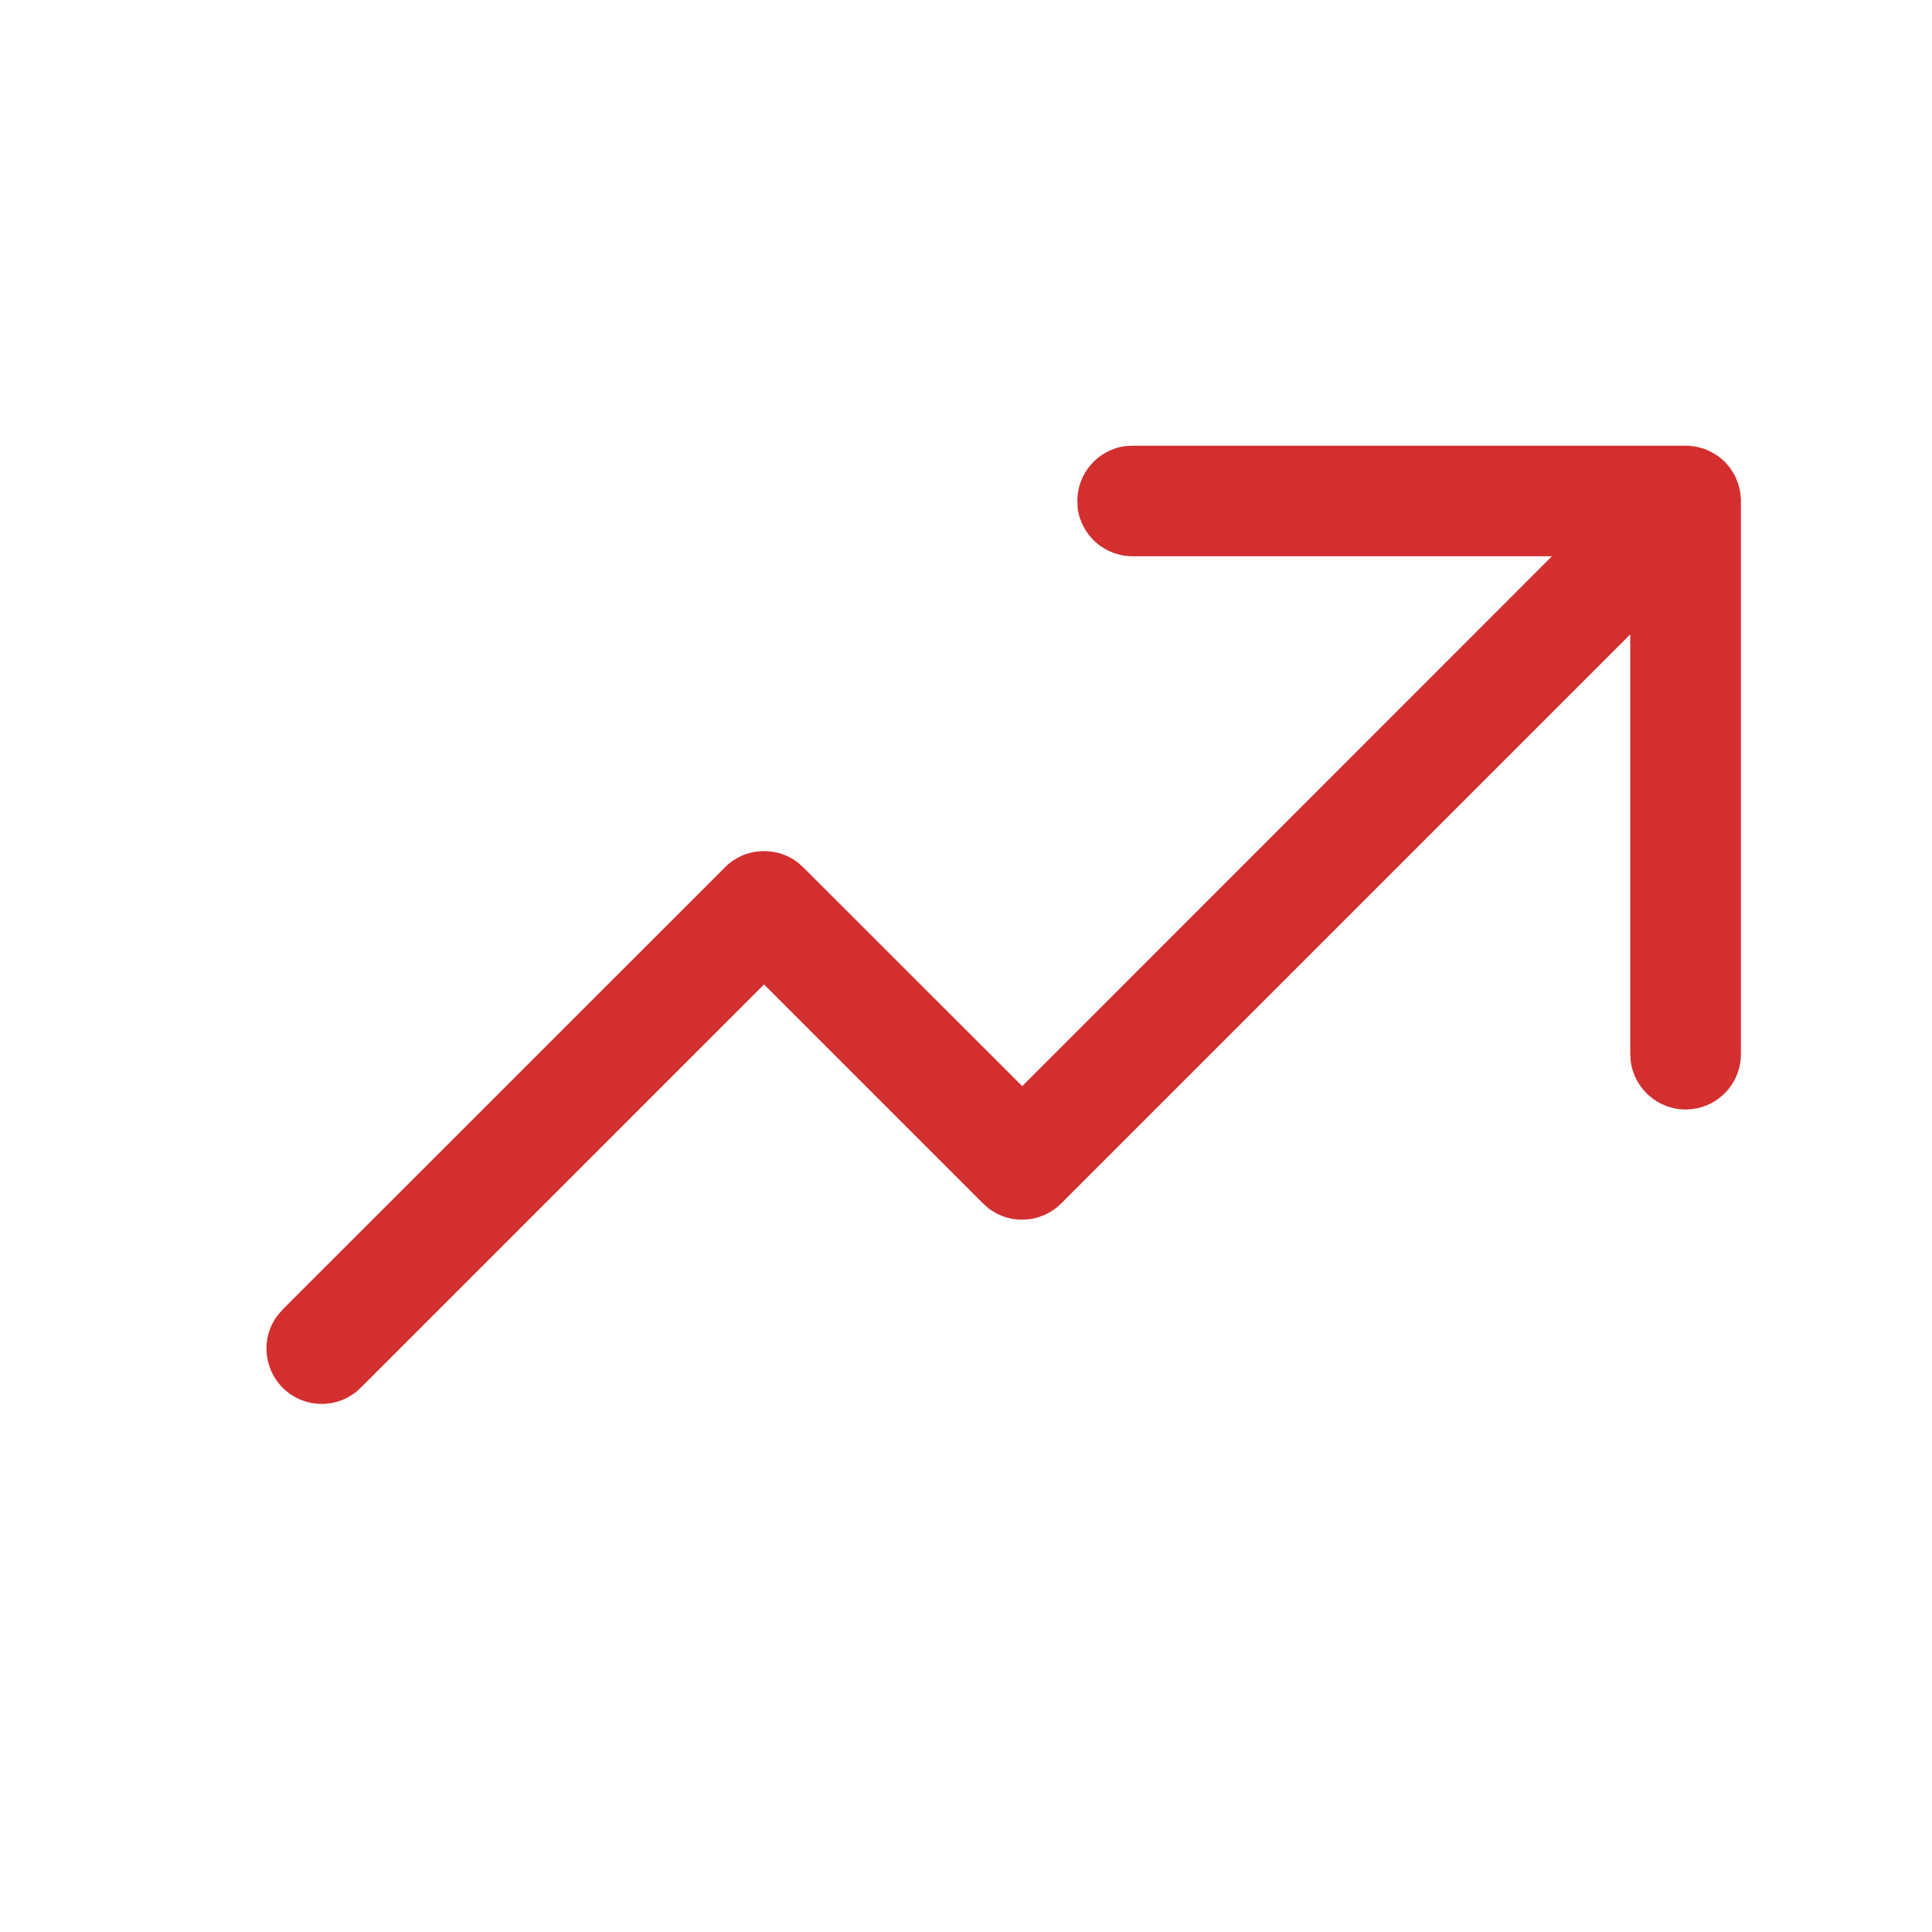 <svg width="11" height="11" viewBox="0 0 11 11" fill="none" xmlns="http://www.w3.org/2000/svg">
<path d="M6.448 2.538L9.619 2.538L9.661 2.544L9.702 2.555L9.728 2.566C9.761 2.581 9.792 2.602 9.82 2.629L9.837 2.648L9.855 2.671L9.878 2.709L9.894 2.747L9.902 2.774L9.908 2.801L9.912 2.84L9.912 6.002C9.912 6.176 9.771 6.317 9.597 6.317C9.438 6.317 9.306 6.198 9.285 6.045L9.282 6.002L9.282 3.612L6.042 6.852C5.93 6.964 5.756 6.974 5.632 6.883L5.597 6.852L4.35 5.605L2.054 7.901C1.932 8.024 1.732 8.024 1.609 7.901C1.498 7.789 1.487 7.614 1.579 7.491L1.609 7.456L4.128 4.938C4.239 4.826 4.414 4.816 4.538 4.907L4.573 4.938L5.82 6.184L8.836 3.167H6.448C6.289 3.167 6.157 3.049 6.136 2.895L6.134 2.852C6.134 2.693 6.252 2.561 6.406 2.54L6.448 2.538Z" fill="#D32F2F"/>
</svg>
